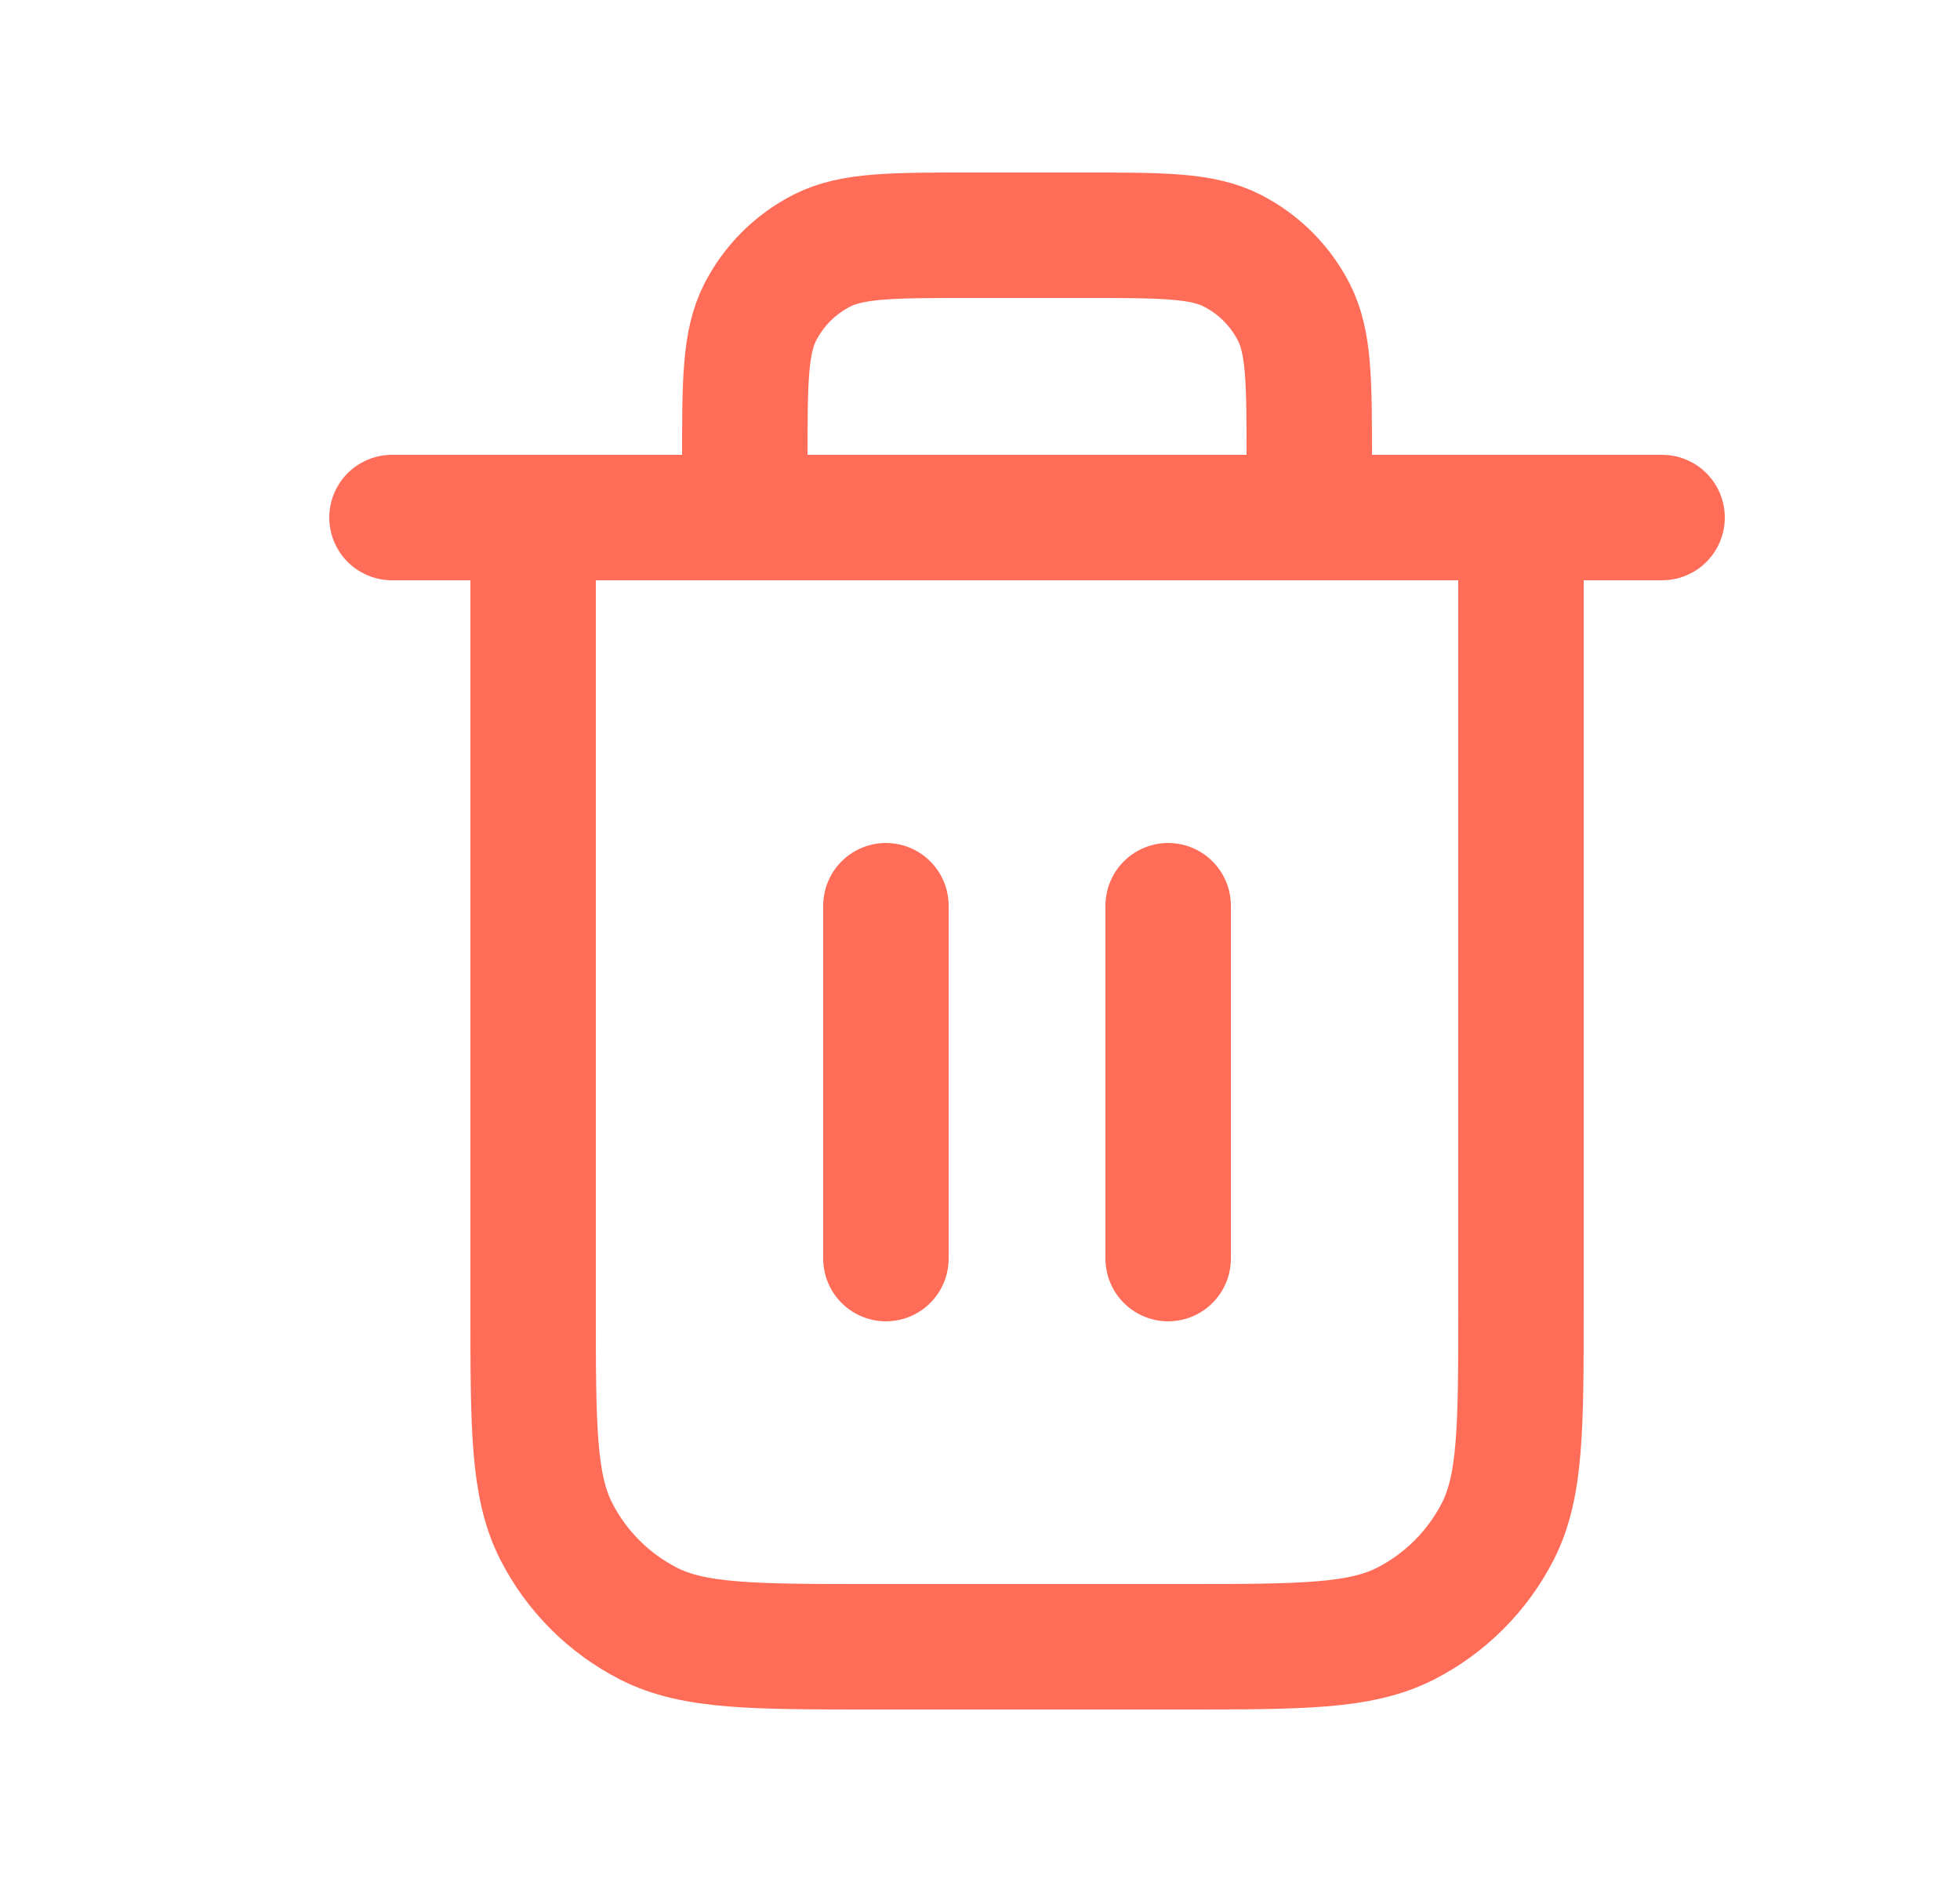 <svg width="25" height="24" viewBox="0 0 25 24" fill="none" xmlns="http://www.w3.org/2000/svg">
<path d="M16.7 6.6V5.88C16.7 4.872 16.7 4.368 16.504 3.983C16.331 3.644 16.056 3.369 15.717 3.196C15.332 3 14.828 3 13.82 3H12.38C11.372 3 10.868 3 10.483 3.196C10.144 3.369 9.869 3.644 9.696 3.983C9.5 4.368 9.5 4.872 9.5 5.88V6.6M11.3 11.55V16.05M14.9 11.55V16.05M5 6.6H21.2M19.4 6.6V16.68C19.4 18.192 19.4 18.948 19.106 19.526C18.847 20.034 18.434 20.447 17.926 20.706C17.348 21 16.592 21 15.08 21H11.12C9.608 21 8.852 21 8.274 20.706C7.766 20.447 7.353 20.034 7.094 19.526C6.8 18.948 6.8 18.192 6.8 16.68V6.6" stroke="#FF6D59" stroke-width="1.6" stroke-linecap="round" stroke-linejoin="round"/>
</svg>
